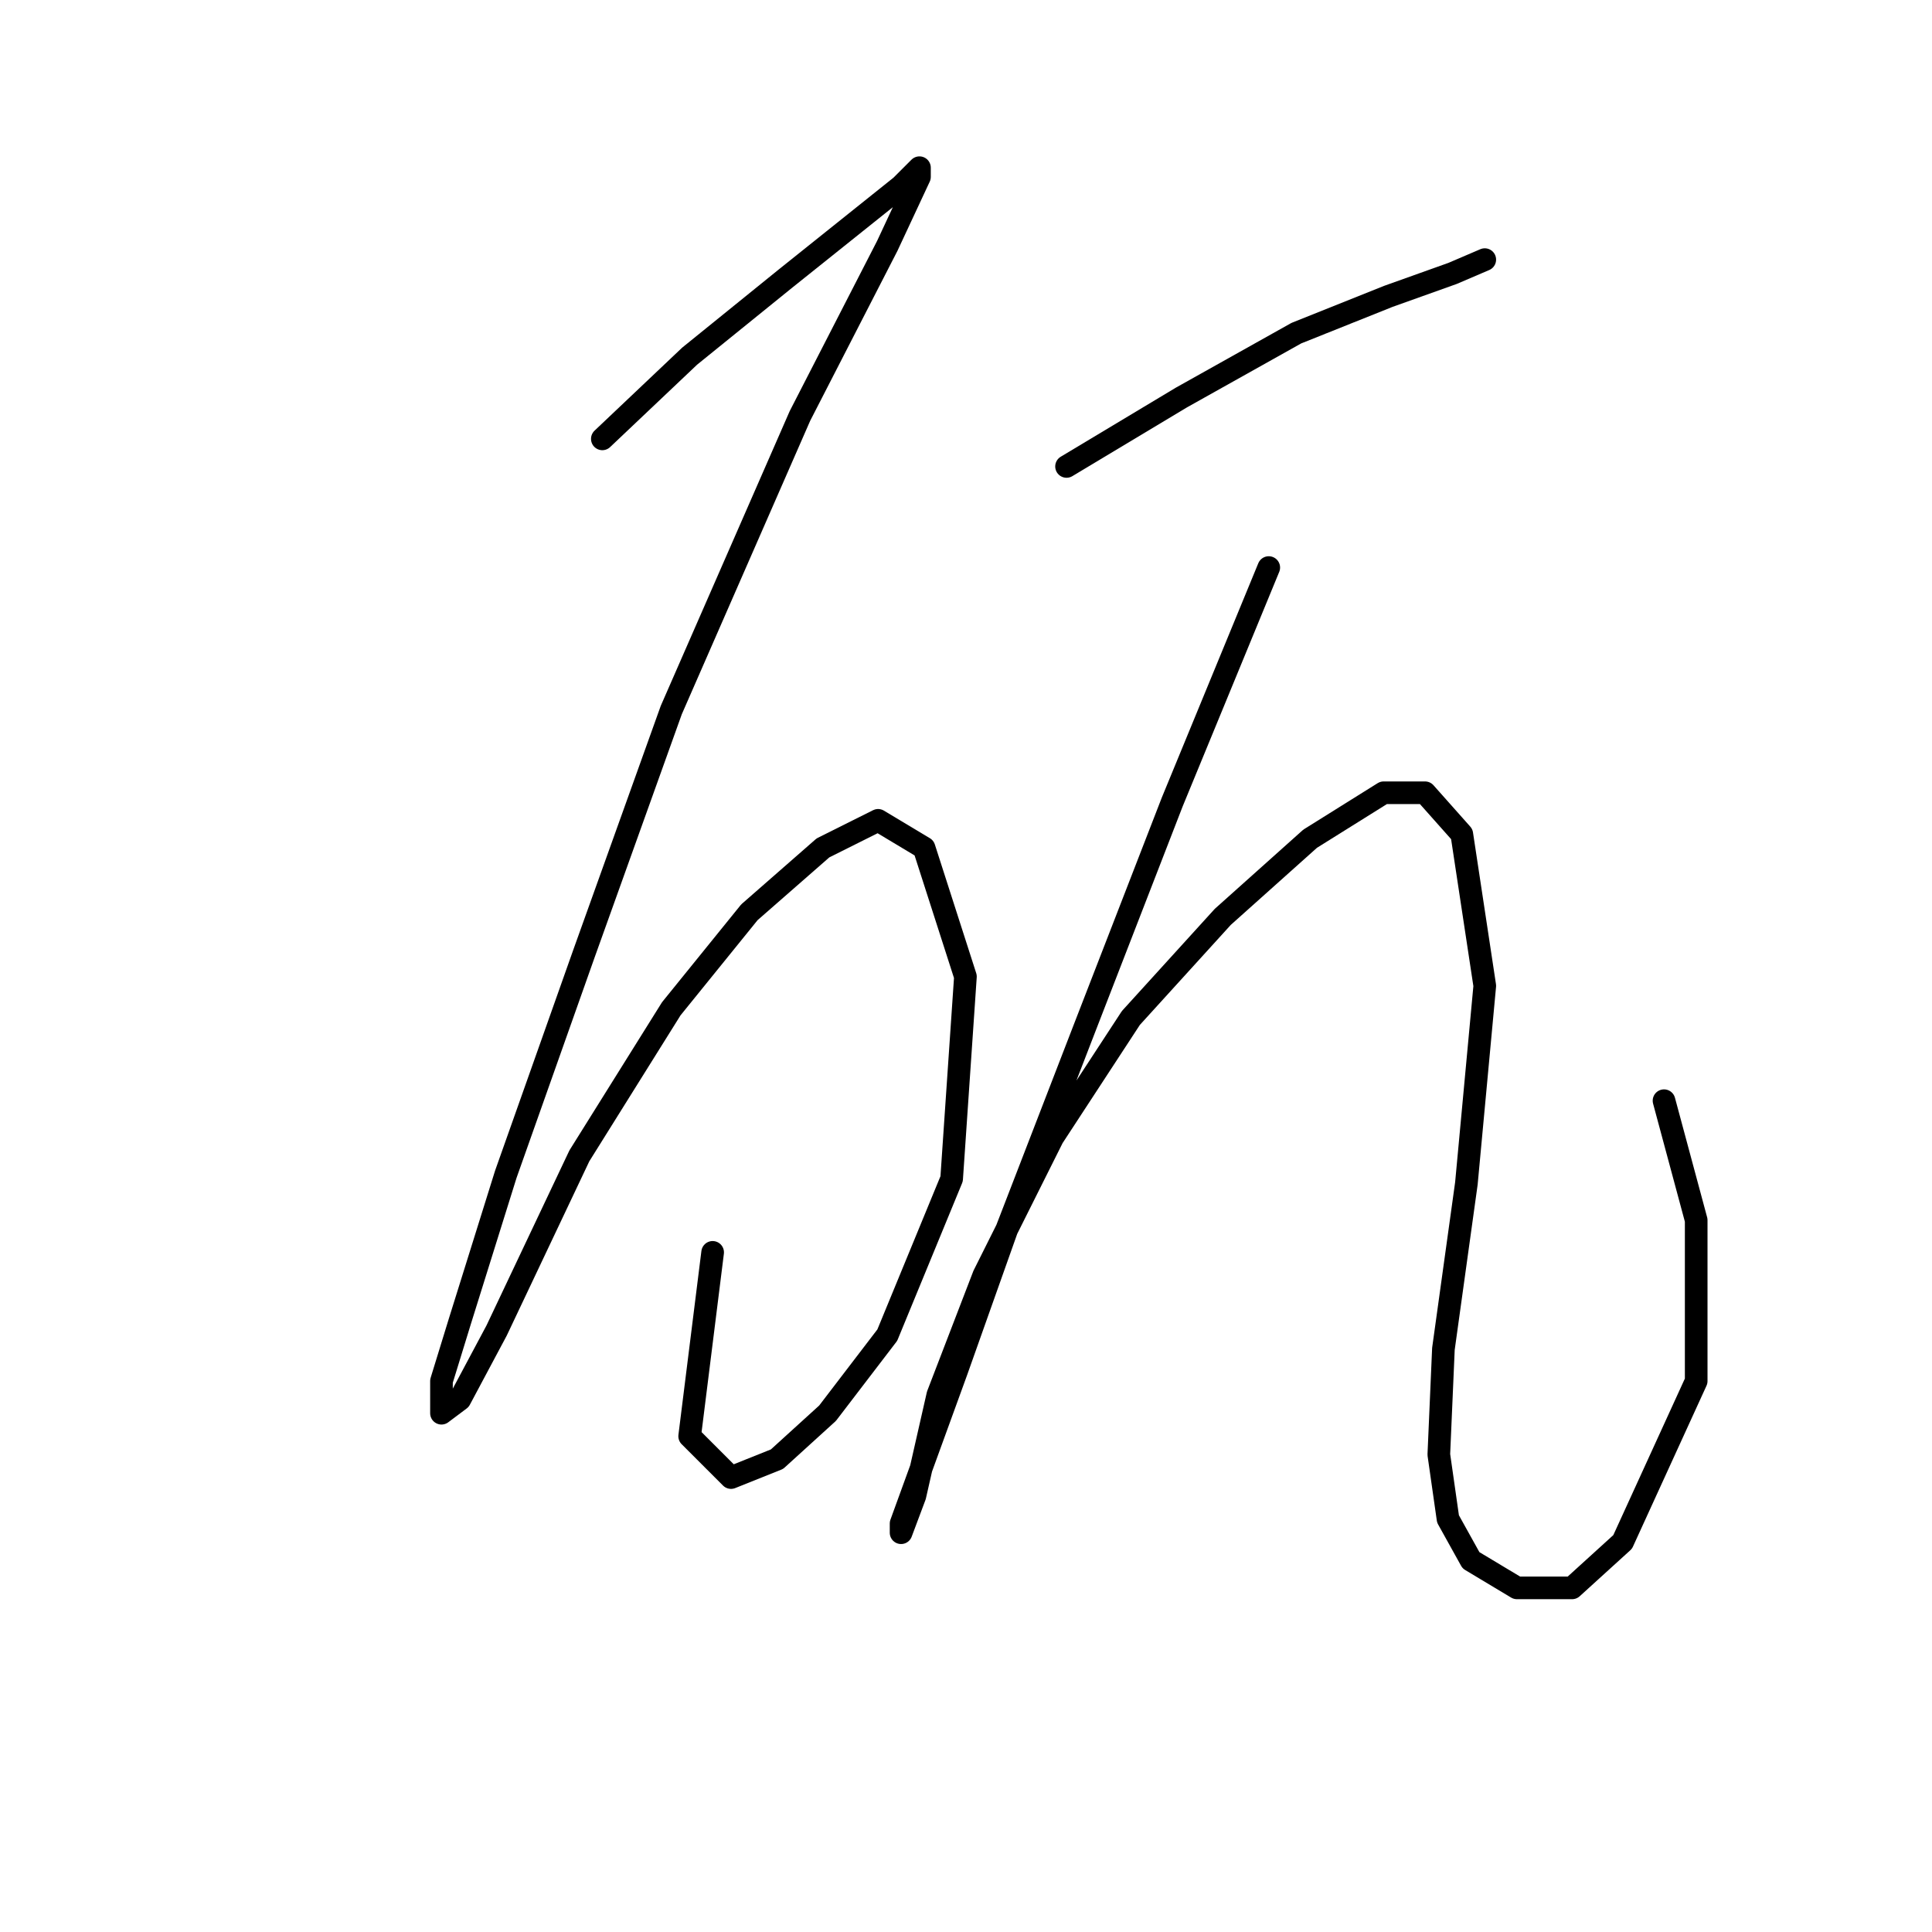 <?xml version="1.0" standalone="no"?>
    <svg width="256" height="256" xmlns="http://www.w3.org/2000/svg" version="1.1">
    <polyline stroke="black" stroke-width="3" stroke-linecap="round" fill="transparent" stroke-linejoin="round" points="79.813 58.152 91.384 47.19 104.173 36.837 113.308 29.529 119.398 24.657 121.834 22.221 121.834 23.439 117.571 32.574 106 55.107 88.948 94.083 77.377 126.36 67.024 155.592 60.934 175.08 58.498 182.996 58.498 187.259 60.934 185.432 65.806 176.298 76.768 153.156 88.948 133.668 99.301 120.879 109.045 112.353 116.353 108.699 122.443 112.353 127.924 129.405 126.097 156.201 117.571 176.907 109.654 187.259 102.955 193.349 96.865 195.785 91.384 190.304 94.429 165.945 94.429 165.945 " />
        <polyline stroke="black" stroke-width="3" stroke-linecap="round" fill="transparent" stroke-linejoin="round" points="141.322 61.806 156.547 52.671 171.772 44.145 183.952 39.273 192.477 36.228 196.74 34.401 196.74 34.401 " />
        <polyline stroke="black" stroke-width="3" stroke-linecap="round" fill="transparent" stroke-linejoin="round" points="168.118 75.204 155.329 106.263 143.758 136.104 133.405 162.9 126.706 181.779 121.834 195.176 119.398 201.875 119.398 203.093 121.225 198.221 124.27 184.823 130.36 168.99 139.495 150.72 149.848 134.886 162.028 121.488 173.599 111.135 183.343 105.045 188.823 105.045 193.695 110.526 196.74 130.623 194.304 156.81 191.26 178.734 190.651 192.74 191.868 201.266 194.913 206.747 201.003 210.401 208.311 210.401 215.01 204.311 224.754 182.996 224.754 161.682 220.491 145.848 220.491 145.848 " />
        </svg>